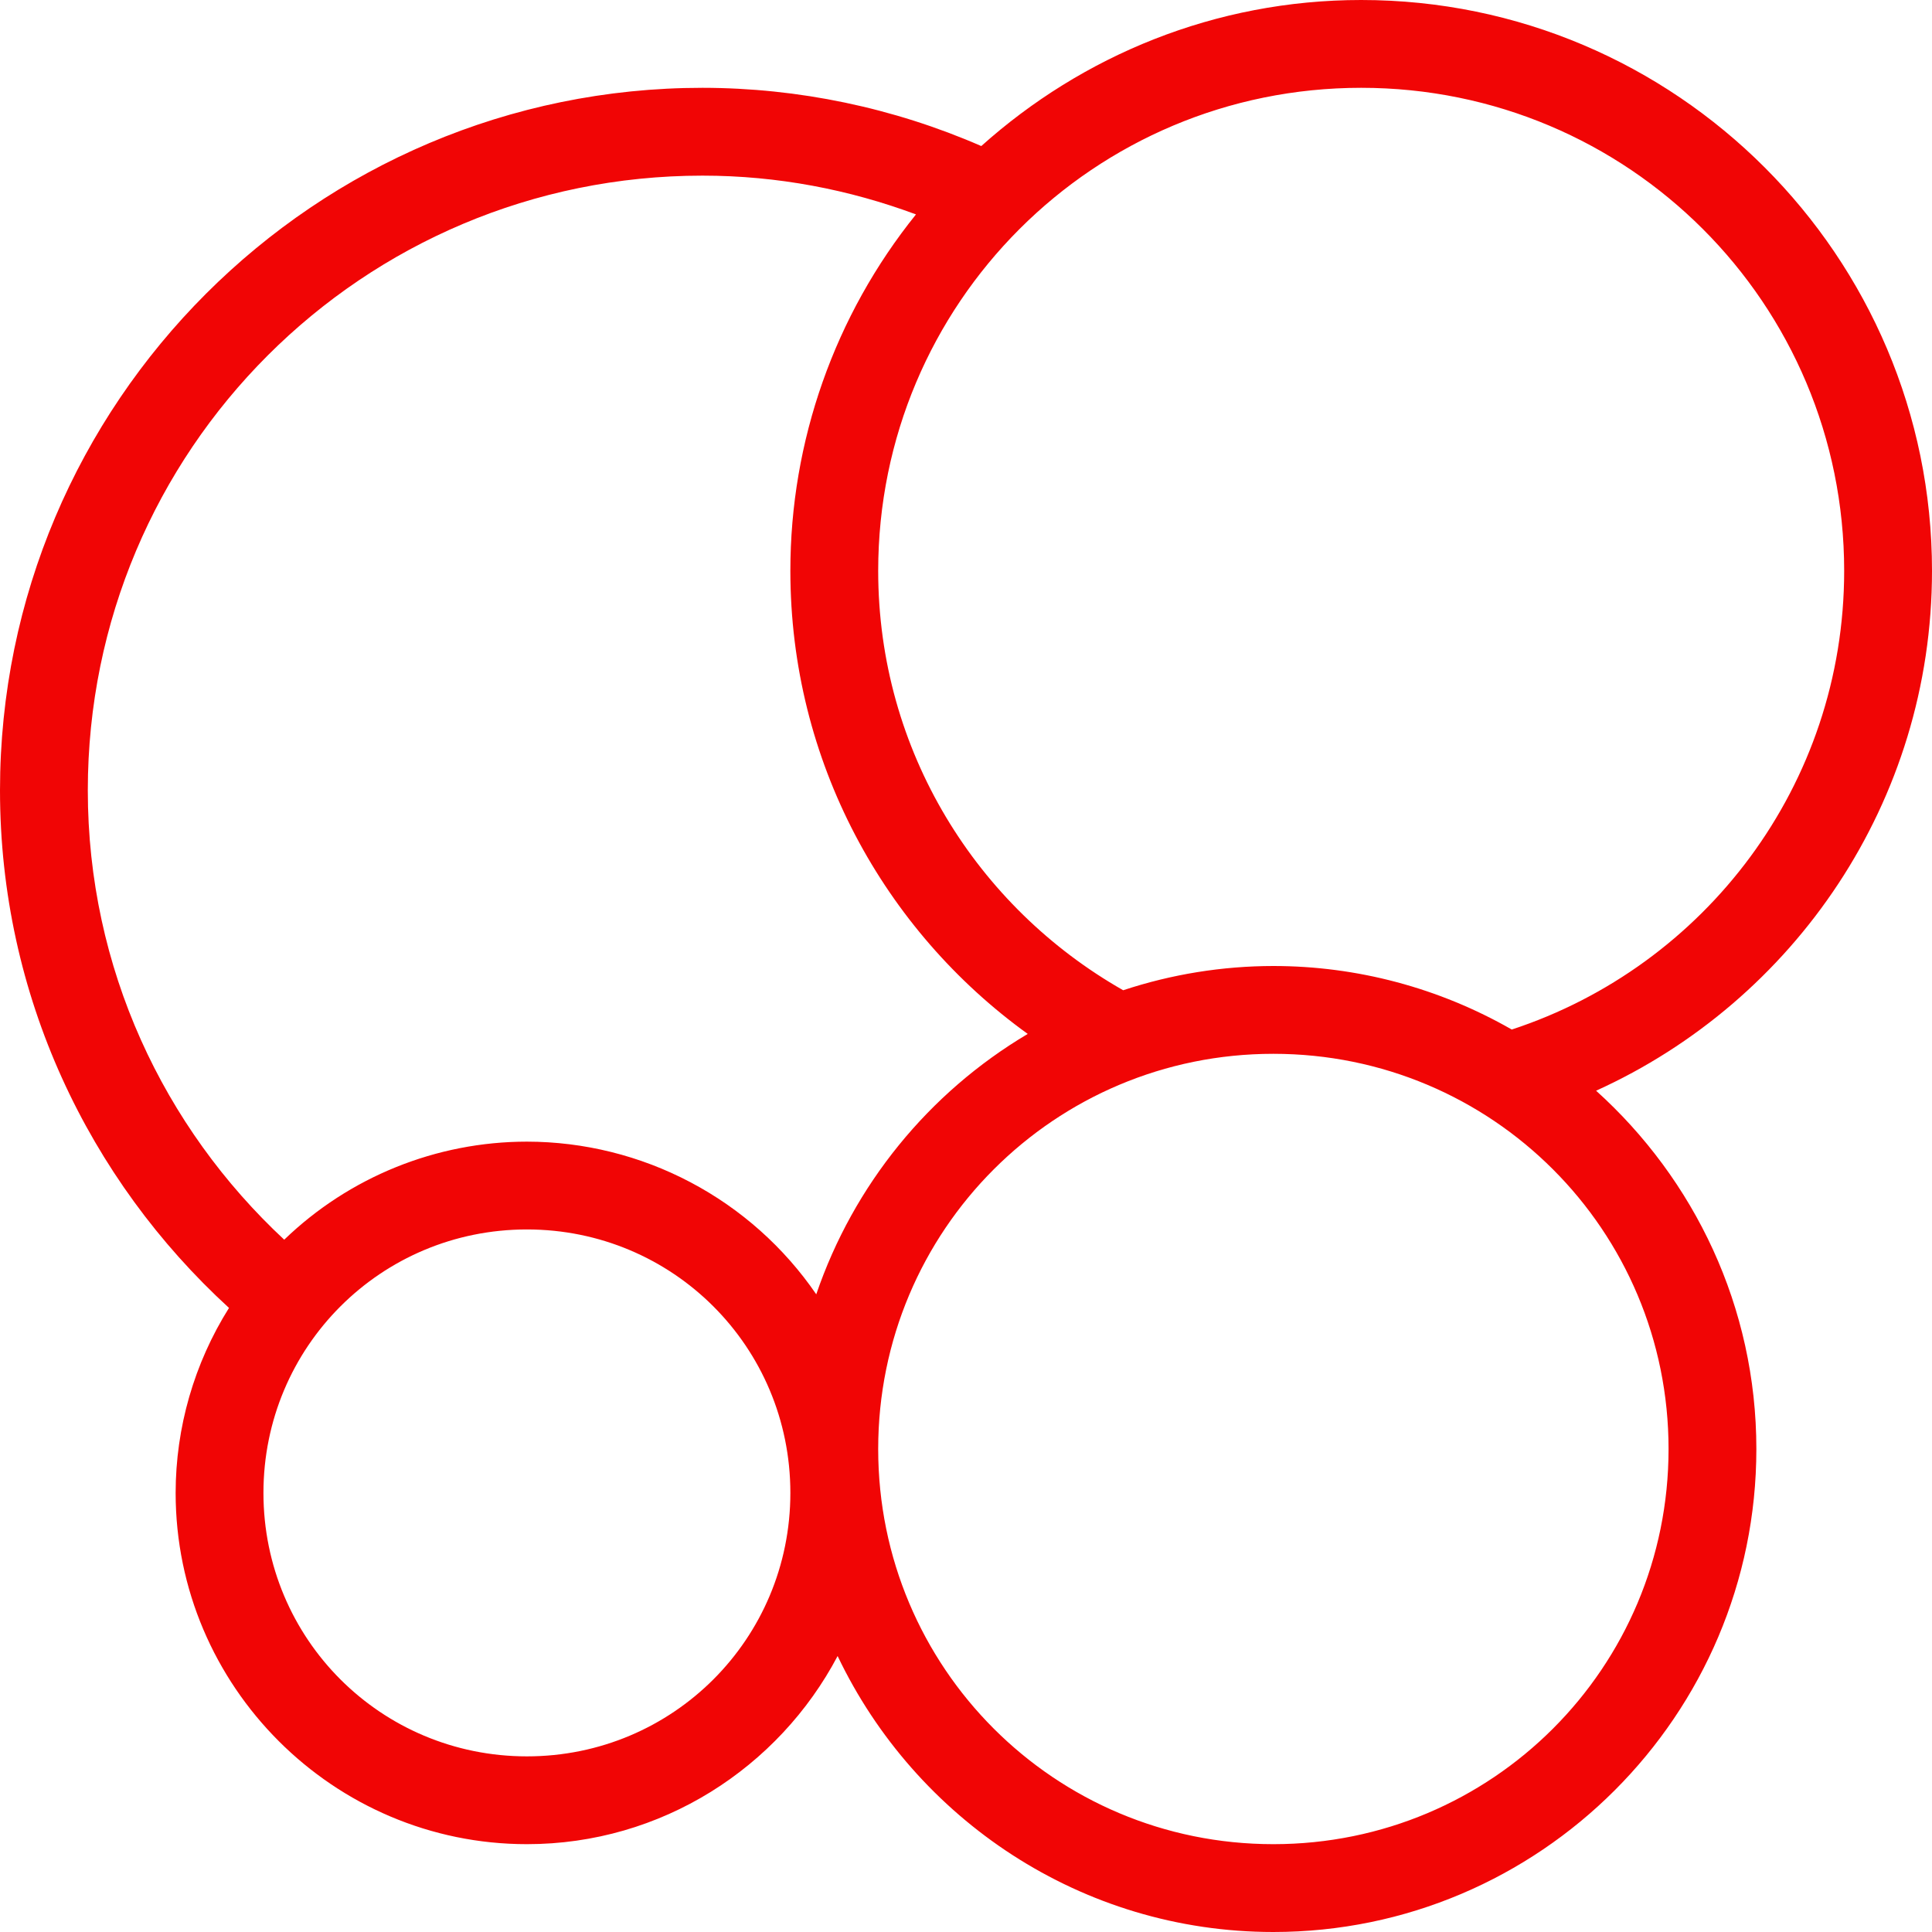 <svg width="95" height="95" viewBox="0 0 89 89" fill="none" xmlns="http://www.w3.org/2000/svg">
<path d="M62.705 0C55.979 0 49.858 2.561 45.204 6.728C41.153 4.963 36.782 4.05 32.364 4.045C14.513 4.045 0 18.558 0 36.409C0 45.851 4.086 54.334 10.549 60.251C8.945 62.804 8.093 65.758 8.091 68.773C8.091 77.685 15.361 84.954 24.273 84.954C30.474 84.954 35.871 81.431 38.586 76.287C42.166 83.79 49.81 89 58.659 89C70.923 89 80.909 79.014 80.909 66.75C80.909 60.2 78.047 54.32 73.526 50.245C82.649 46.112 89 36.939 89 26.296C89 11.796 77.204 0 62.705 0ZM62.705 4.045C75.017 4.045 84.954 13.983 84.954 26.296C84.954 36.178 78.522 44.512 69.642 47.427C66.299 45.51 62.513 44.5 58.659 44.5C56.309 44.502 53.973 44.879 51.741 45.617C45.018 41.794 40.455 34.603 40.455 26.296C40.455 13.983 50.392 4.045 62.705 4.045ZM32.364 8.091C35.831 8.091 39.132 8.738 42.196 9.877C38.449 14.528 36.407 20.322 36.409 26.296C36.409 35.068 40.721 42.852 47.344 47.629C42.773 50.341 39.32 54.594 37.602 59.624C36.118 57.458 34.129 55.686 31.806 54.461C29.484 53.236 26.898 52.594 24.273 52.591C20.102 52.593 16.095 54.212 13.093 57.108C7.541 51.938 4.045 44.607 4.045 36.409C4.045 20.745 16.7 8.091 32.364 8.091ZM58.659 48.545C68.736 48.545 76.864 56.673 76.864 66.75C76.864 76.827 68.736 84.954 58.659 84.954C48.582 84.954 40.455 76.827 40.455 66.75C40.455 56.673 48.582 48.545 58.659 48.545ZM24.273 56.636C31 56.636 36.409 62.045 36.409 68.773C36.409 75.5 31 80.909 24.273 80.909C17.545 80.909 12.136 75.5 12.136 68.773C12.136 62.045 17.545 56.636 24.273 56.636Z" fill="#F10505"/>
</svg>
